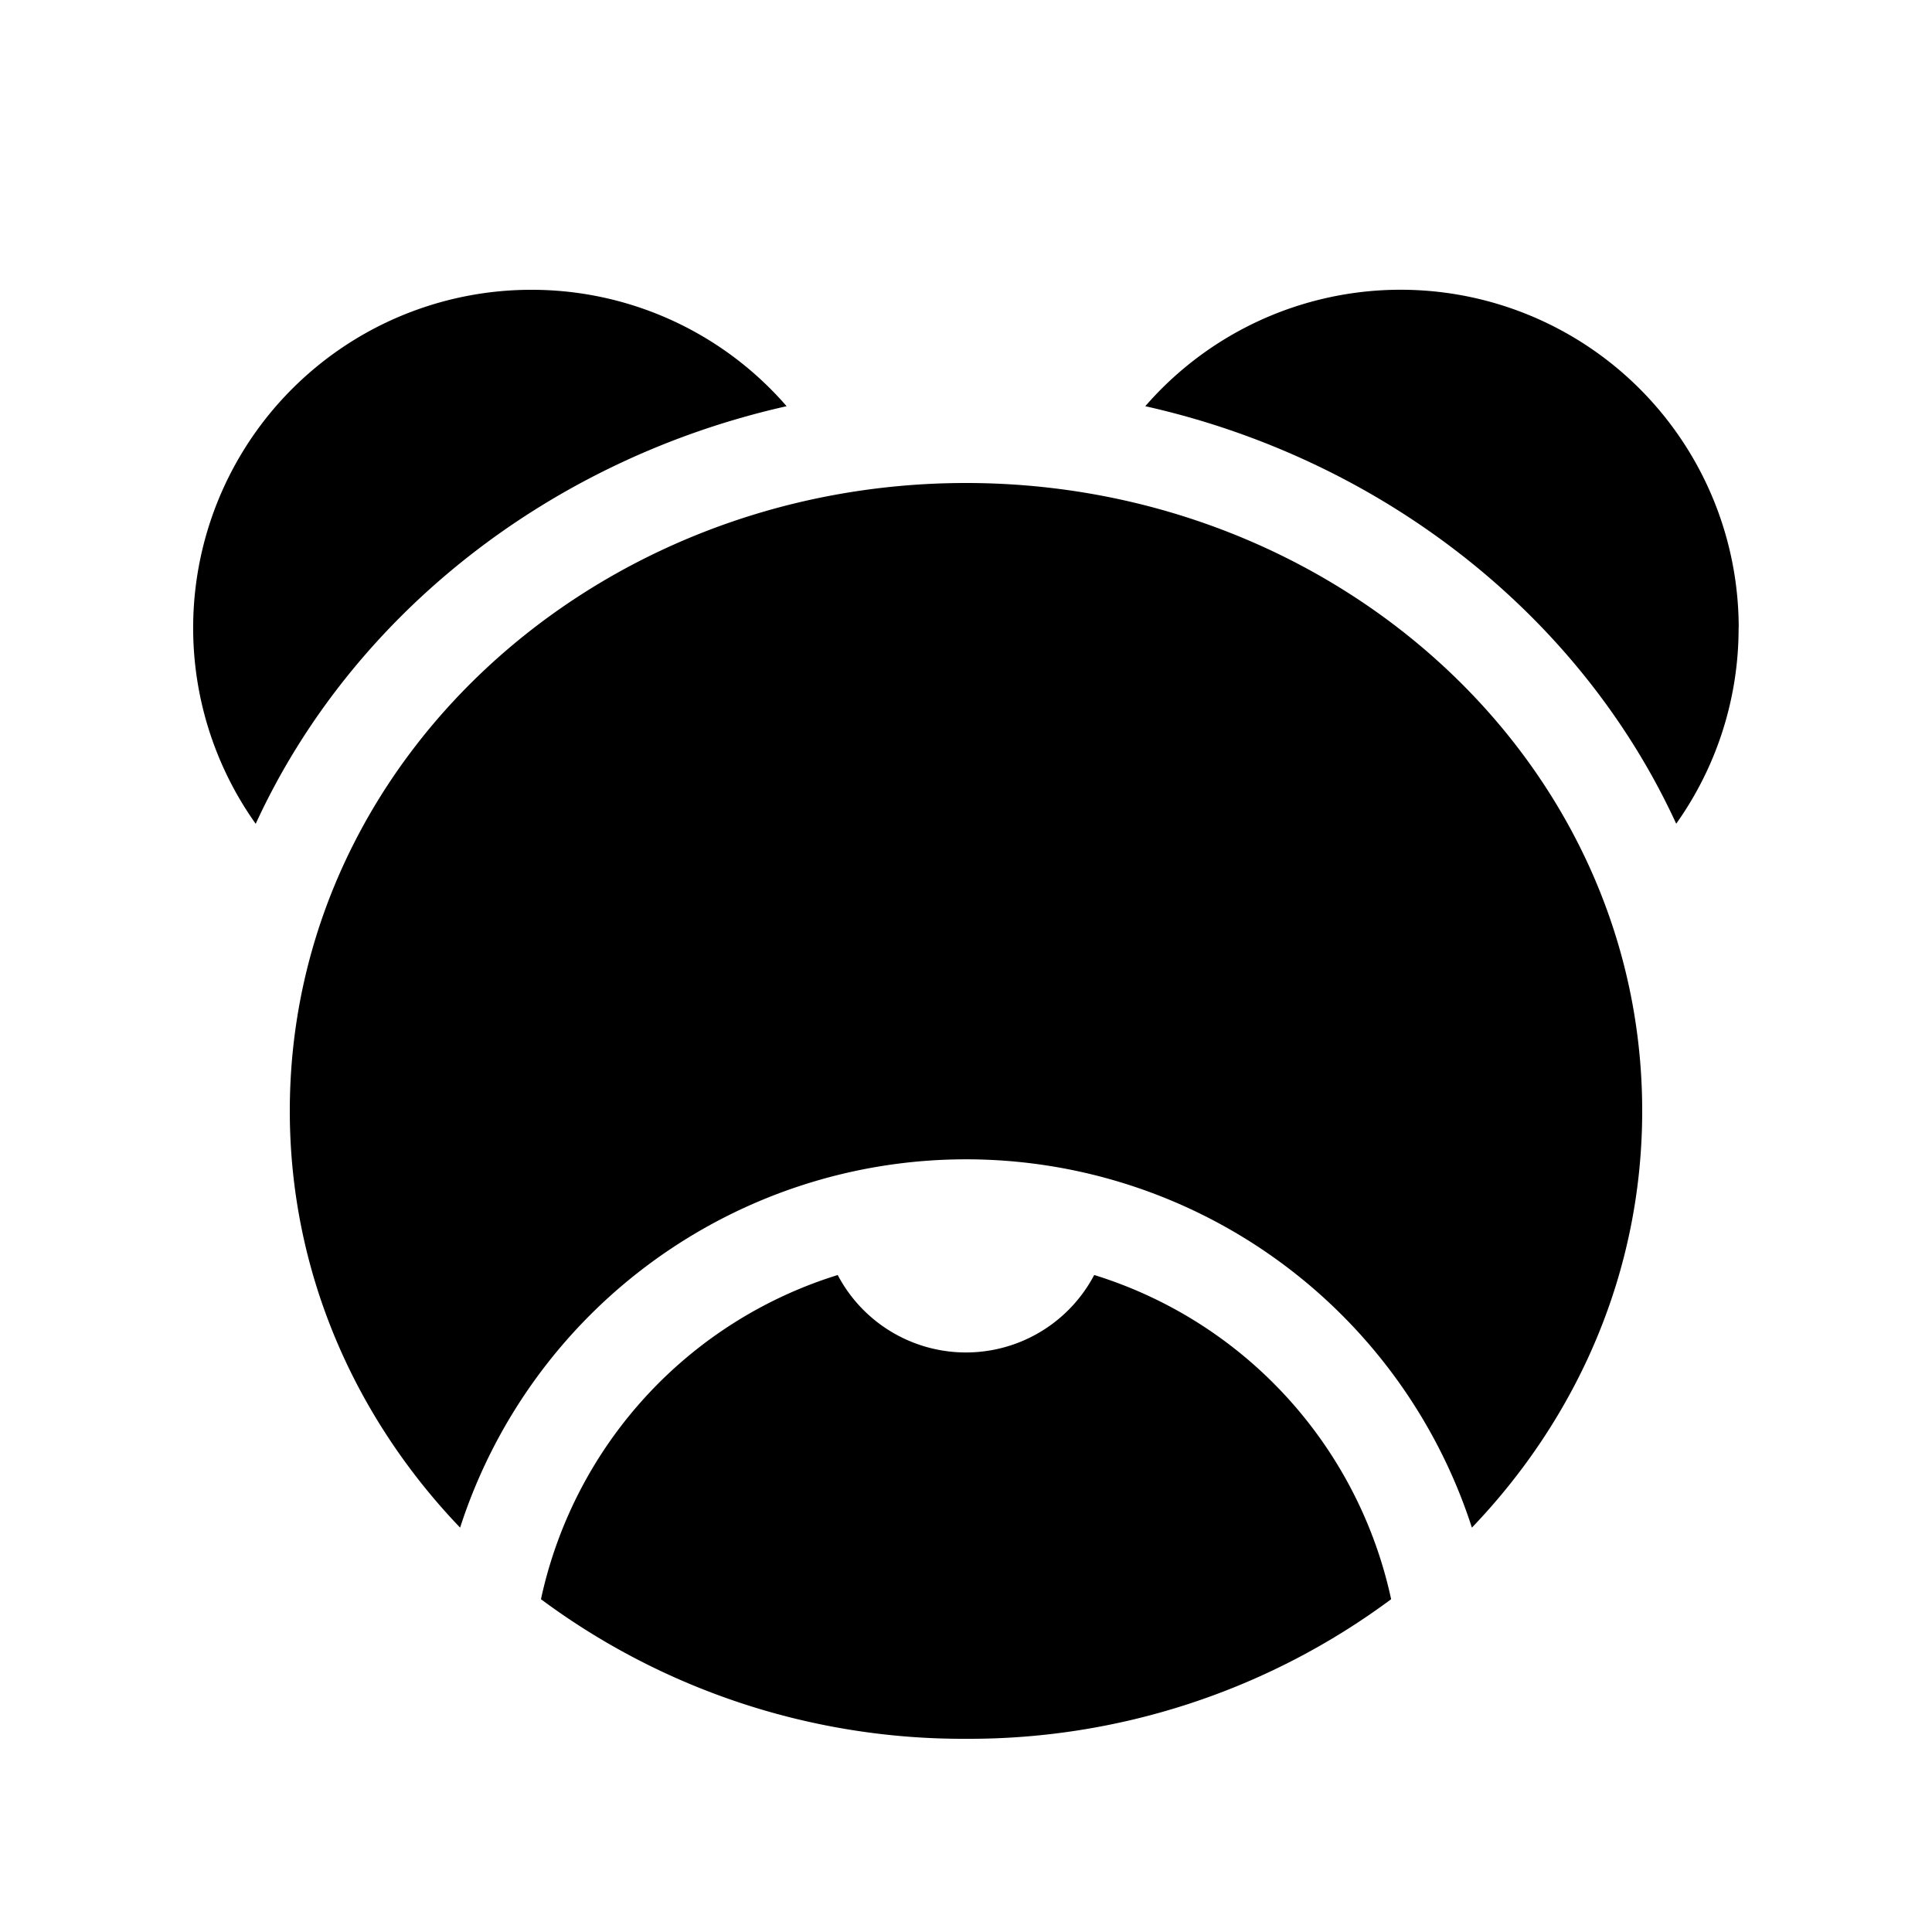 <svg xmlns="http://www.w3.org/2000/svg" xmlns:xlink="http://www.w3.org/1999/xlink" width="20" height="20" viewBox="0 0 20 20"><path fill="currentColor" d="M5.5 3a3.5 3.5 0 0 0-2.853 5.528c.998-2.171 3.055-3.775 5.496-4.323A3.491 3.491 0 0 0 5.5 3Zm12.498 3.5a3.49 3.49 0 0 1-.646 2.027c-.998-2.171-3.055-3.775-5.496-4.322A3.5 3.5 0 0 1 17.999 6.5ZM3 11.5C3 7.873 6.172 5 10 5s7 2.873 7 6.5c0 1.665-.669 3.172-1.763 4.314a5.503 5.503 0 0 0-10.474 0C3.67 14.672 3 13.165 3 11.5Zm8.328 1.699a4.508 4.508 0 0 1 3.073 3.356A7.326 7.326 0 0 1 10 18a7.326 7.326 0 0 1-4.4-1.445a4.508 4.508 0 0 1 3.072-3.356a1.5 1.5 0 0 0 2.655 0Z"/></svg>